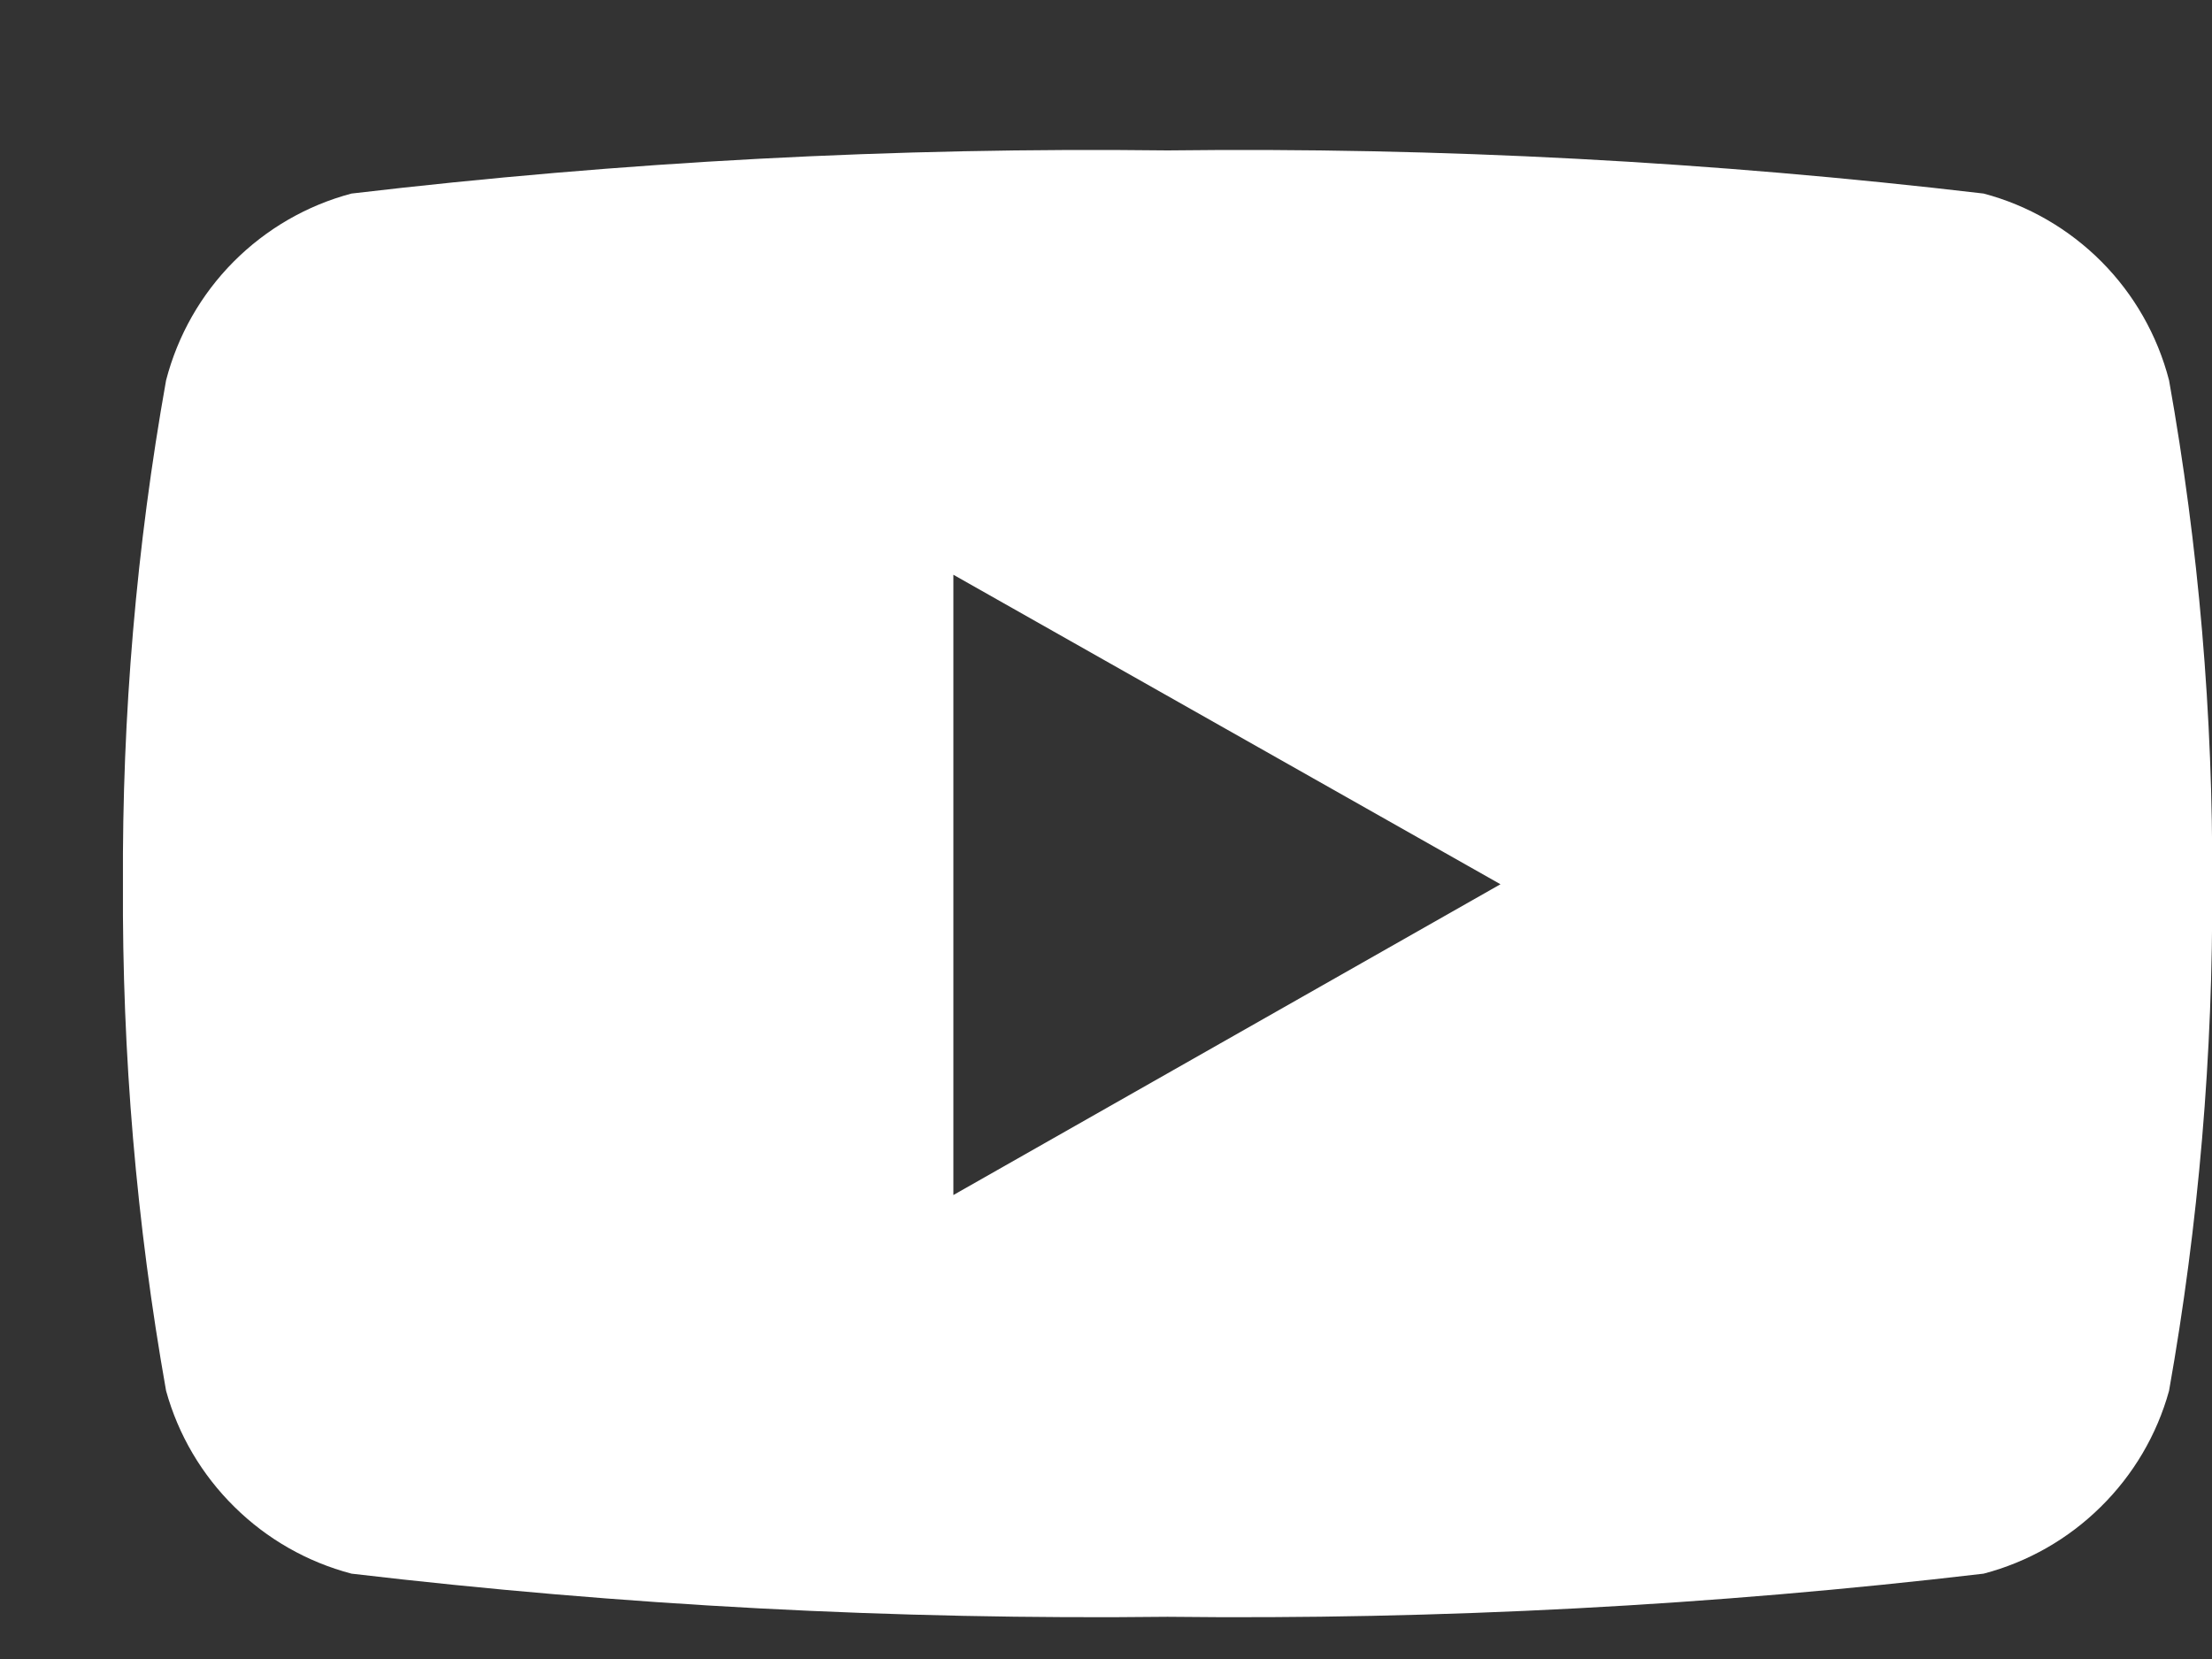 <svg width="12" height="9" viewBox="0 0 12 9" fill="none" xmlns="http://www.w3.org/2000/svg">
<rect x="0" y="0" width="12" height="9" fill="#333333" stroke="none"/>
<path d="M11.767 2.063C11.704 1.82 11.578 1.598 11.401 1.42C11.224 1.242 11.003 1.114 10.761 1.05C9.292 0.877 7.813 0.798 6.334 0.816C4.855 0.798 3.376 0.877 1.907 1.05C1.665 1.114 1.444 1.242 1.267 1.42C1.09 1.598 0.964 1.82 0.901 2.063C0.74 2.965 0.662 3.88 0.667 4.797C0.662 5.718 0.74 6.638 0.901 7.545C0.967 7.784 1.095 8.001 1.272 8.175C1.448 8.349 1.667 8.474 1.907 8.537C3.376 8.71 4.855 8.788 6.334 8.771C7.813 8.788 9.292 8.71 10.761 8.537C11.001 8.474 11.22 8.349 11.396 8.175C11.573 8.001 11.701 7.784 11.767 7.545C11.928 6.638 12.006 5.718 12.001 4.797C12.006 3.88 11.928 2.965 11.767 2.063ZM5.172 6.49V3.118L8.14 4.797L5.172 6.483V6.49Z" fill="white"/>
</svg>
